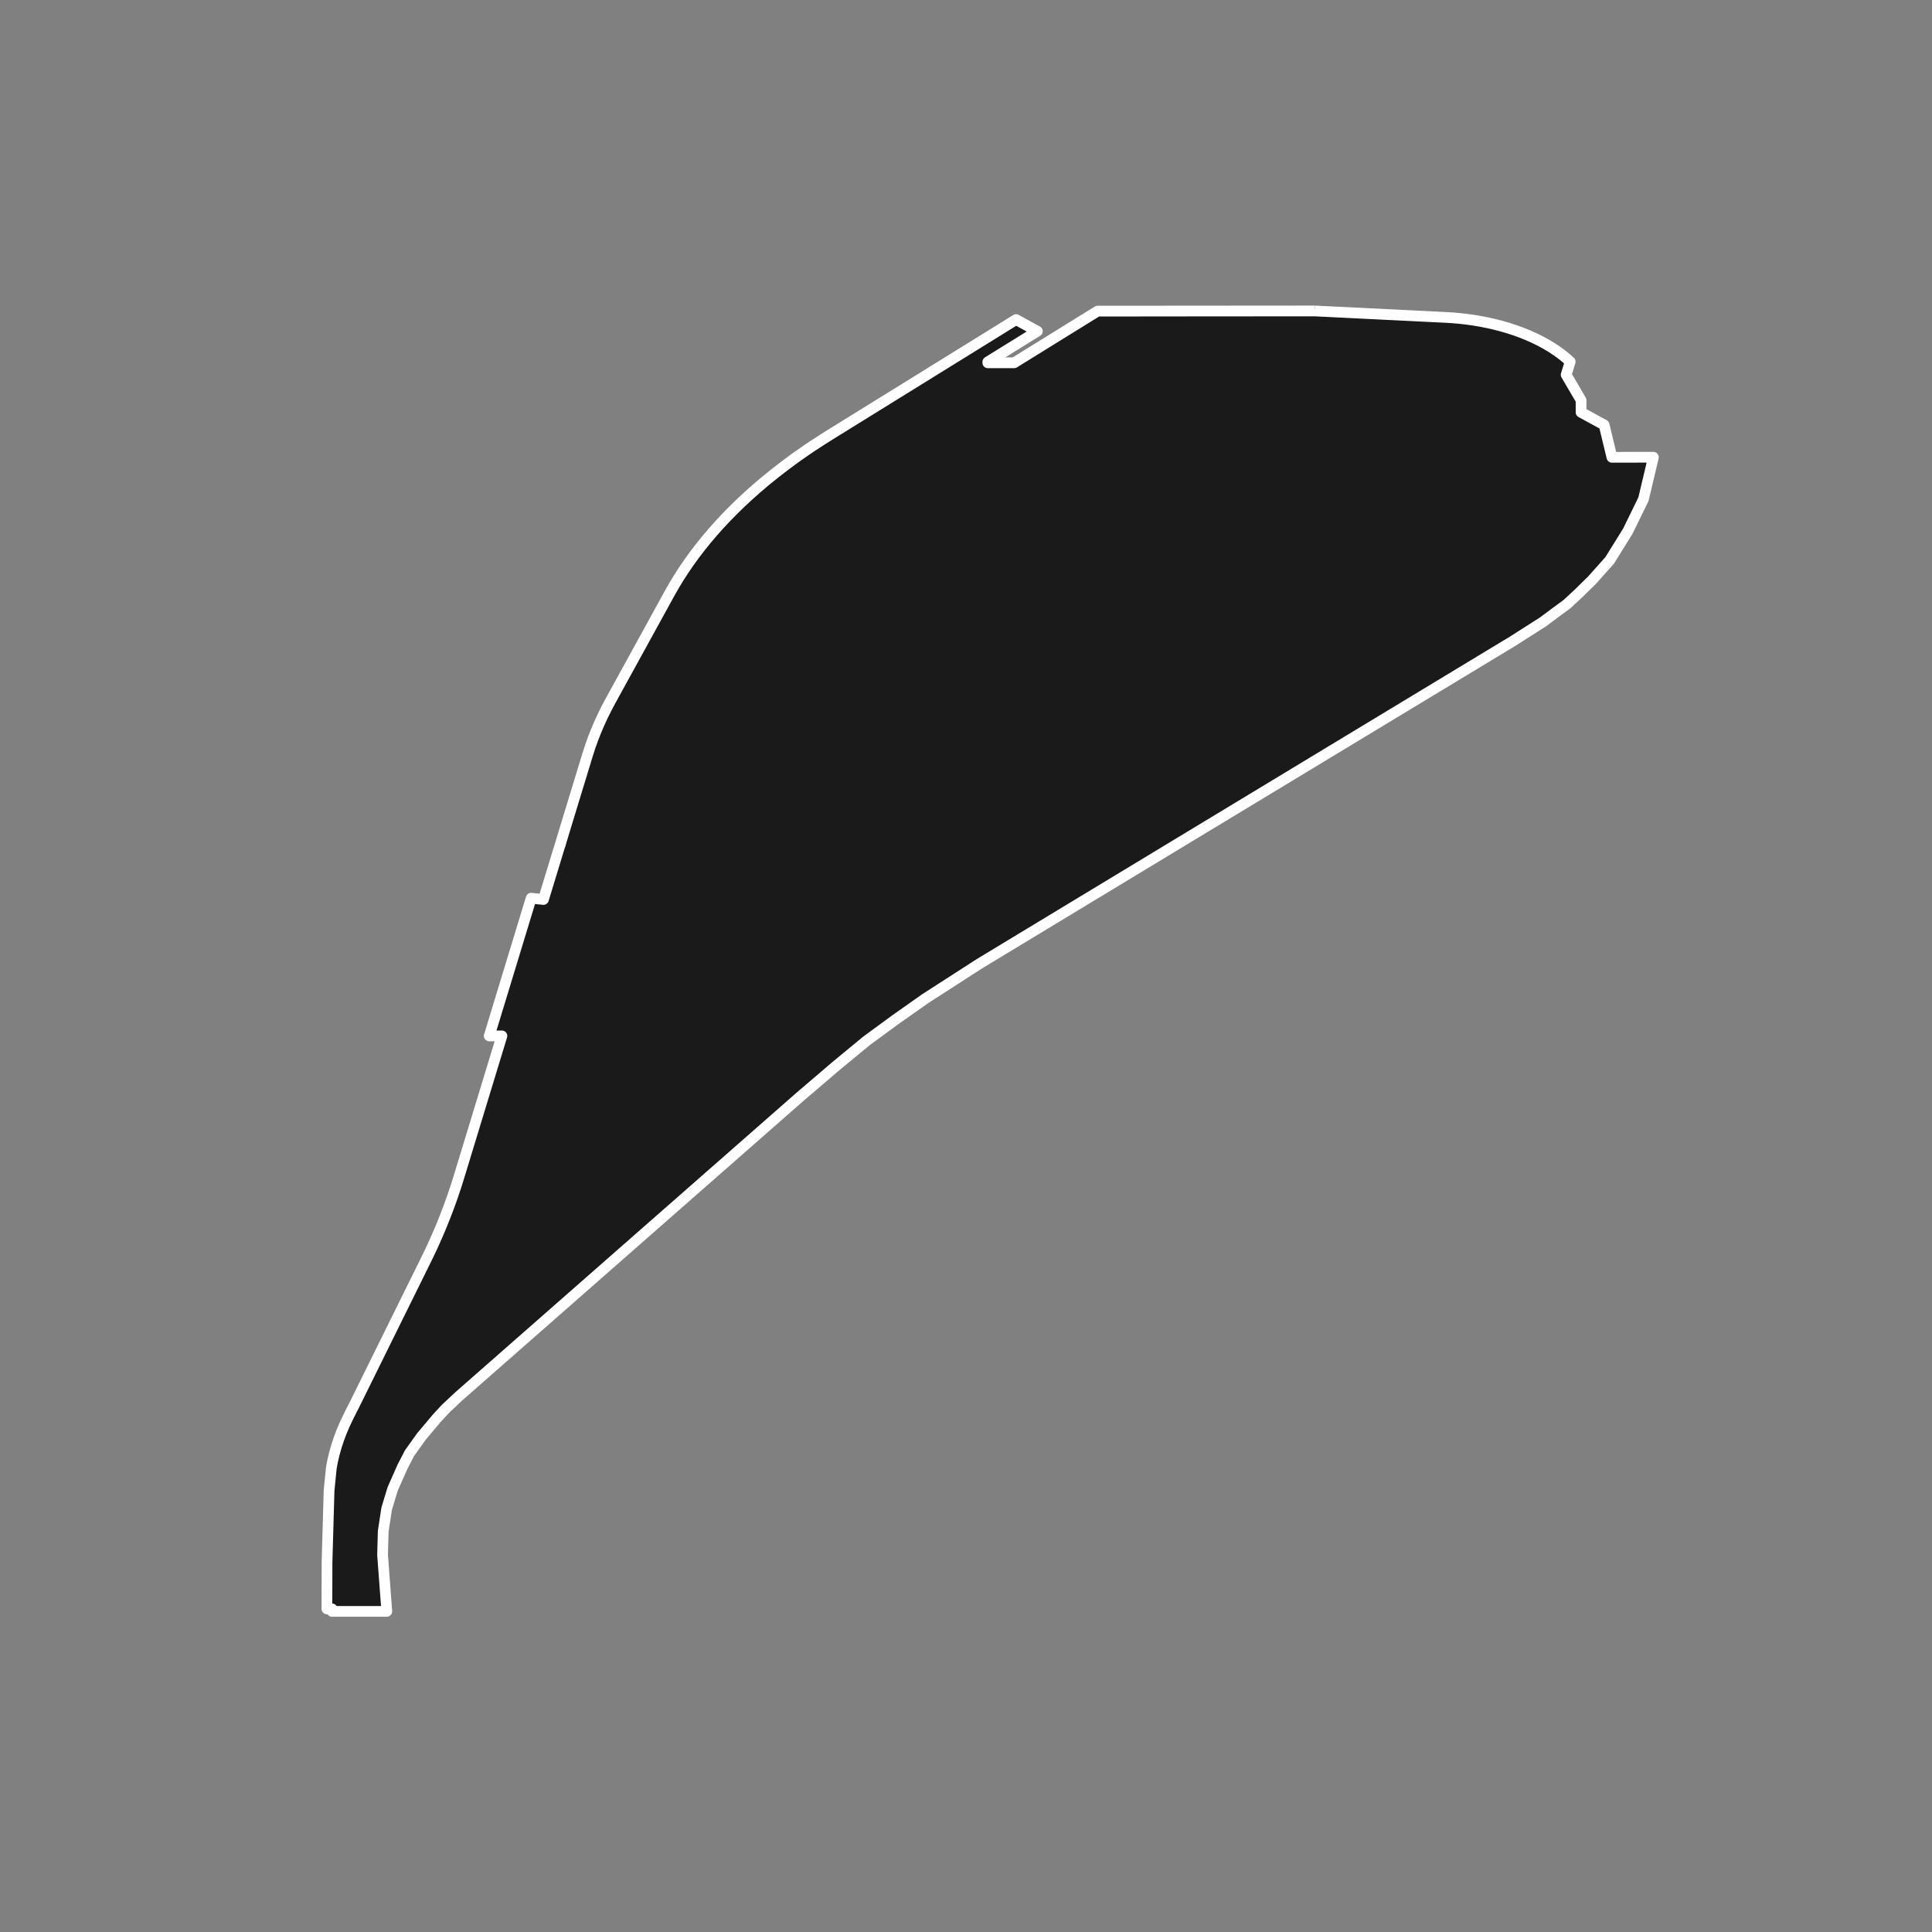 <?xml version="1.0" encoding="utf-8" standalone="no"?>
<!DOCTYPE svg PUBLIC "-//W3C//DTD SVG 1.1//EN"
  "http://www.w3.org/Graphics/SVG/1.1/DTD/svg11.dtd">
<!-- Created with matplotlib (https://matplotlib.org/) -->
<svg height="720pt" version="1.1" viewBox="0 0 720 720" width="720pt" xmlns="http://www.w3.org/2000/svg" xmlns:xlink="http://www.w3.org/1999/xlink">
 <rect x="0" y="0" width="720" height="720" fill="#808080" stroke="none"/>
 <defs>
  <style type="text/css">*{stroke-linecap:butt;stroke-linejoin:round;}</style>
 </defs>
 <g id="figure_1">
  <g id="patch_1">
   <path d="M 0 720 
L 720 720 
L 720 0 
L 0 0 
z
" style="fill:none;"/>
  </g>
  <g id="axes_1">
   <g id="patch_2">
    <path clip-path="url(#p754c3bb021)" d="M 489.92 115.88 
L 538.811 118.291 
L 541.419 118.453 
L 544.012 118.681 
L 546.586 118.973 
L 549.136 119.329 
L 551.889 119.792 
L 554.601 120.33 
L 557.266 120.942 
L 559.879 121.626 
L 562.433 122.382 
L 564.924 123.206 
L 567.345 124.099 
L 569.691 125.056 
L 571.956 126.077 
L 574.136 127.16 
L 576.227 128.3 
L 578.222 129.497 
L 580.118 130.748 
L 581.911 132.049 
L 583.546 133.356 
L 585.17 134.792 
L 584.83 135.886 
L 583.658 139.66 
L 589.216 149.14 
L 589.219 153.661 
L 597.804 158.343 
L 600.719 170.419 
L 607.266 170.408 
L 616.171 170.401 
L 612.476 186.01 
L 606.654 197.934 
L 599.882 208.836 
L 593.306 216.207 
L 588.39 221.037 
L 583.945 225.162 
L 579.837 228.172 
L 575.055 231.739 
L 563.875 238.874 
L 489.733 283.705 
L 489.059 284.113 
L 443.457 311.693 
L 440.264 313.624 
L 365.097 359.097 
L 344.815 372.164 
L 333.709 379.987 
L 322.926 387.898 
L 311.5 397.321 
L 297.983 408.876 
L 243.706 456.515 
L 170.894 520.441 
L 166.07 524.974 
L 162.947 528.335 
L 157.098 535.277 
L 152.643 541.51 
L 149.948 546.716 
L 146.318 554.935 
L 144.095 562.264 
L 142.813 570.687 
L 142.574 579.503 
L 144.151 600.514 
L 123.73 600.52 
L 123.755 599.583 
L 121.829 599.589 
L 121.84 595.766 
L 121.876 581.989 
L 121.962 579.012 
L 122.636 555.492 
L 123.433 547.456 
L 123.483 546.958 
L 124.001 544.281 
L 124.639 541.612 
L 125.394 538.953 
L 126.268 536.307 
L 127.258 533.675 
L 128.365 531.059 
L 129.588 528.461 
L 129.608 528.42 
L 131.52 524.553 
L 131.541 524.51 
L 131.56 524.571 
L 141.993 503.439 
L 142.243 502.933 
L 142.504 502.404 
L 153.193 480.77 
L 155.028 477.056 
L 158.594 469.839 
L 158.892 469.233 
L 159.182 468.641 
L 159.372 468.25 
L 159.628 467.718 
L 159.902 467.147 
L 160.162 466.601 
L 160.639 465.588 
L 160.851 465.133 
L 161.107 464.581 
L 161.393 463.958 
L 161.607 463.489 
L 161.951 462.729 
L 162.272 462.013 
L 162.579 461.32 
L 162.718 461.004 
L 162.743 460.947 
L 162.771 460.883 
L 162.776 460.871 
L 162.779 460.866 
L 162.822 460.766 
L 162.881 460.633 
L 162.945 460.487 
L 163.012 460.333 
L 163.226 459.838 
L 163.248 459.789 
L 163.328 459.602 
L 163.359 459.531 
L 163.407 459.421 
L 163.483 459.242 
L 163.605 458.958 
L 163.637 458.883 
L 163.664 458.821 
L 163.675 458.793 
L 163.69 458.758 
L 163.708 458.715 
L 163.728 458.669 
L 163.778 458.553 
L 163.83 458.43 
L 163.83 458.429 
L 163.831 458.427 
L 163.832 458.425 
L 163.832 458.424 
L 163.957 458.128 
L 164.025 457.969 
L 164.075 457.849 
L 164.323 457.256 
L 164.323 457.256 
L 164.4 457.071 
L 164.474 456.891 
L 165.829 453.534 
L 167.255 449.802 
L 168.602 446.06 
L 169.868 442.308 
L 171.054 438.547 
L 187.045 386.048 
L 182.325 386.061 
L 197.953 334.737 
L 202.526 335.21 
L 208.729 314.871 
L 208.777 314.871 
L 209.016 314.01 
L 209.271 313.094 
L 209.422 312.635 
L 210.469 309.166 
L 210.483 309.12 
L 213.379 299.625 
L 217.958 284.613 
L 218.956 281.34 
L 219.977 278.184 
L 221.009 275.307 
L 222.134 272.442 
L 223.351 269.589 
L 224.661 266.751 
L 226.063 263.927 
L 227.556 261.12 
L 237.821 242.446 
L 238.107 241.925 
L 244.094 231.033 
L 244.1 231.022 
L 249.498 221.206 
L 251.174 218.257 
L 252.95 215.327 
L 254.827 212.419 
L 256.802 209.533 
L 258.877 206.671 
L 261.049 203.833 
L 263.318 201.021 
L 265.683 198.236 
L 268.144 195.48 
L 270.698 192.752 
L 273.345 190.055 
L 276.085 187.389 
L 278.915 184.755 
L 281.835 182.155 
L 284.844 179.589 
L 285.922 178.703 
L 289.213 176.052 
L 292.599 173.442 
L 296.079 170.874 
L 298.076 169.458 
L 300.973 167.45 
L 302.574 166.371 
L 306.597 163.747 
L 310.849 161.091 
L 323.843 153.044 
L 378.66 119.099 
L 380.346 120.022 
L 381.984 120.919 
L 386.589 123.44 
L 368.125 134.874 
L 368.135 135.211 
L 377.961 135.196 
L 409.045 115.943 
L 419.084 115.943 
L 420.45 115.943 
L 434.88 115.922 
L 446.895 115.913 
L 462.364 115.901 
L 474.636 115.892 
L 489.92 115.88 
" style="fill:#1a1a1a;stroke:#ffffff;stroke-linejoin:miter;stroke-width:4;"/>
   </g>
  </g>
 </g>
 <defs>
  <clipPath id="p754c3bb021">
   <rect height="543.6" width="558" x="90" y="86.4"/>
  </clipPath>
 </defs>
</svg>
